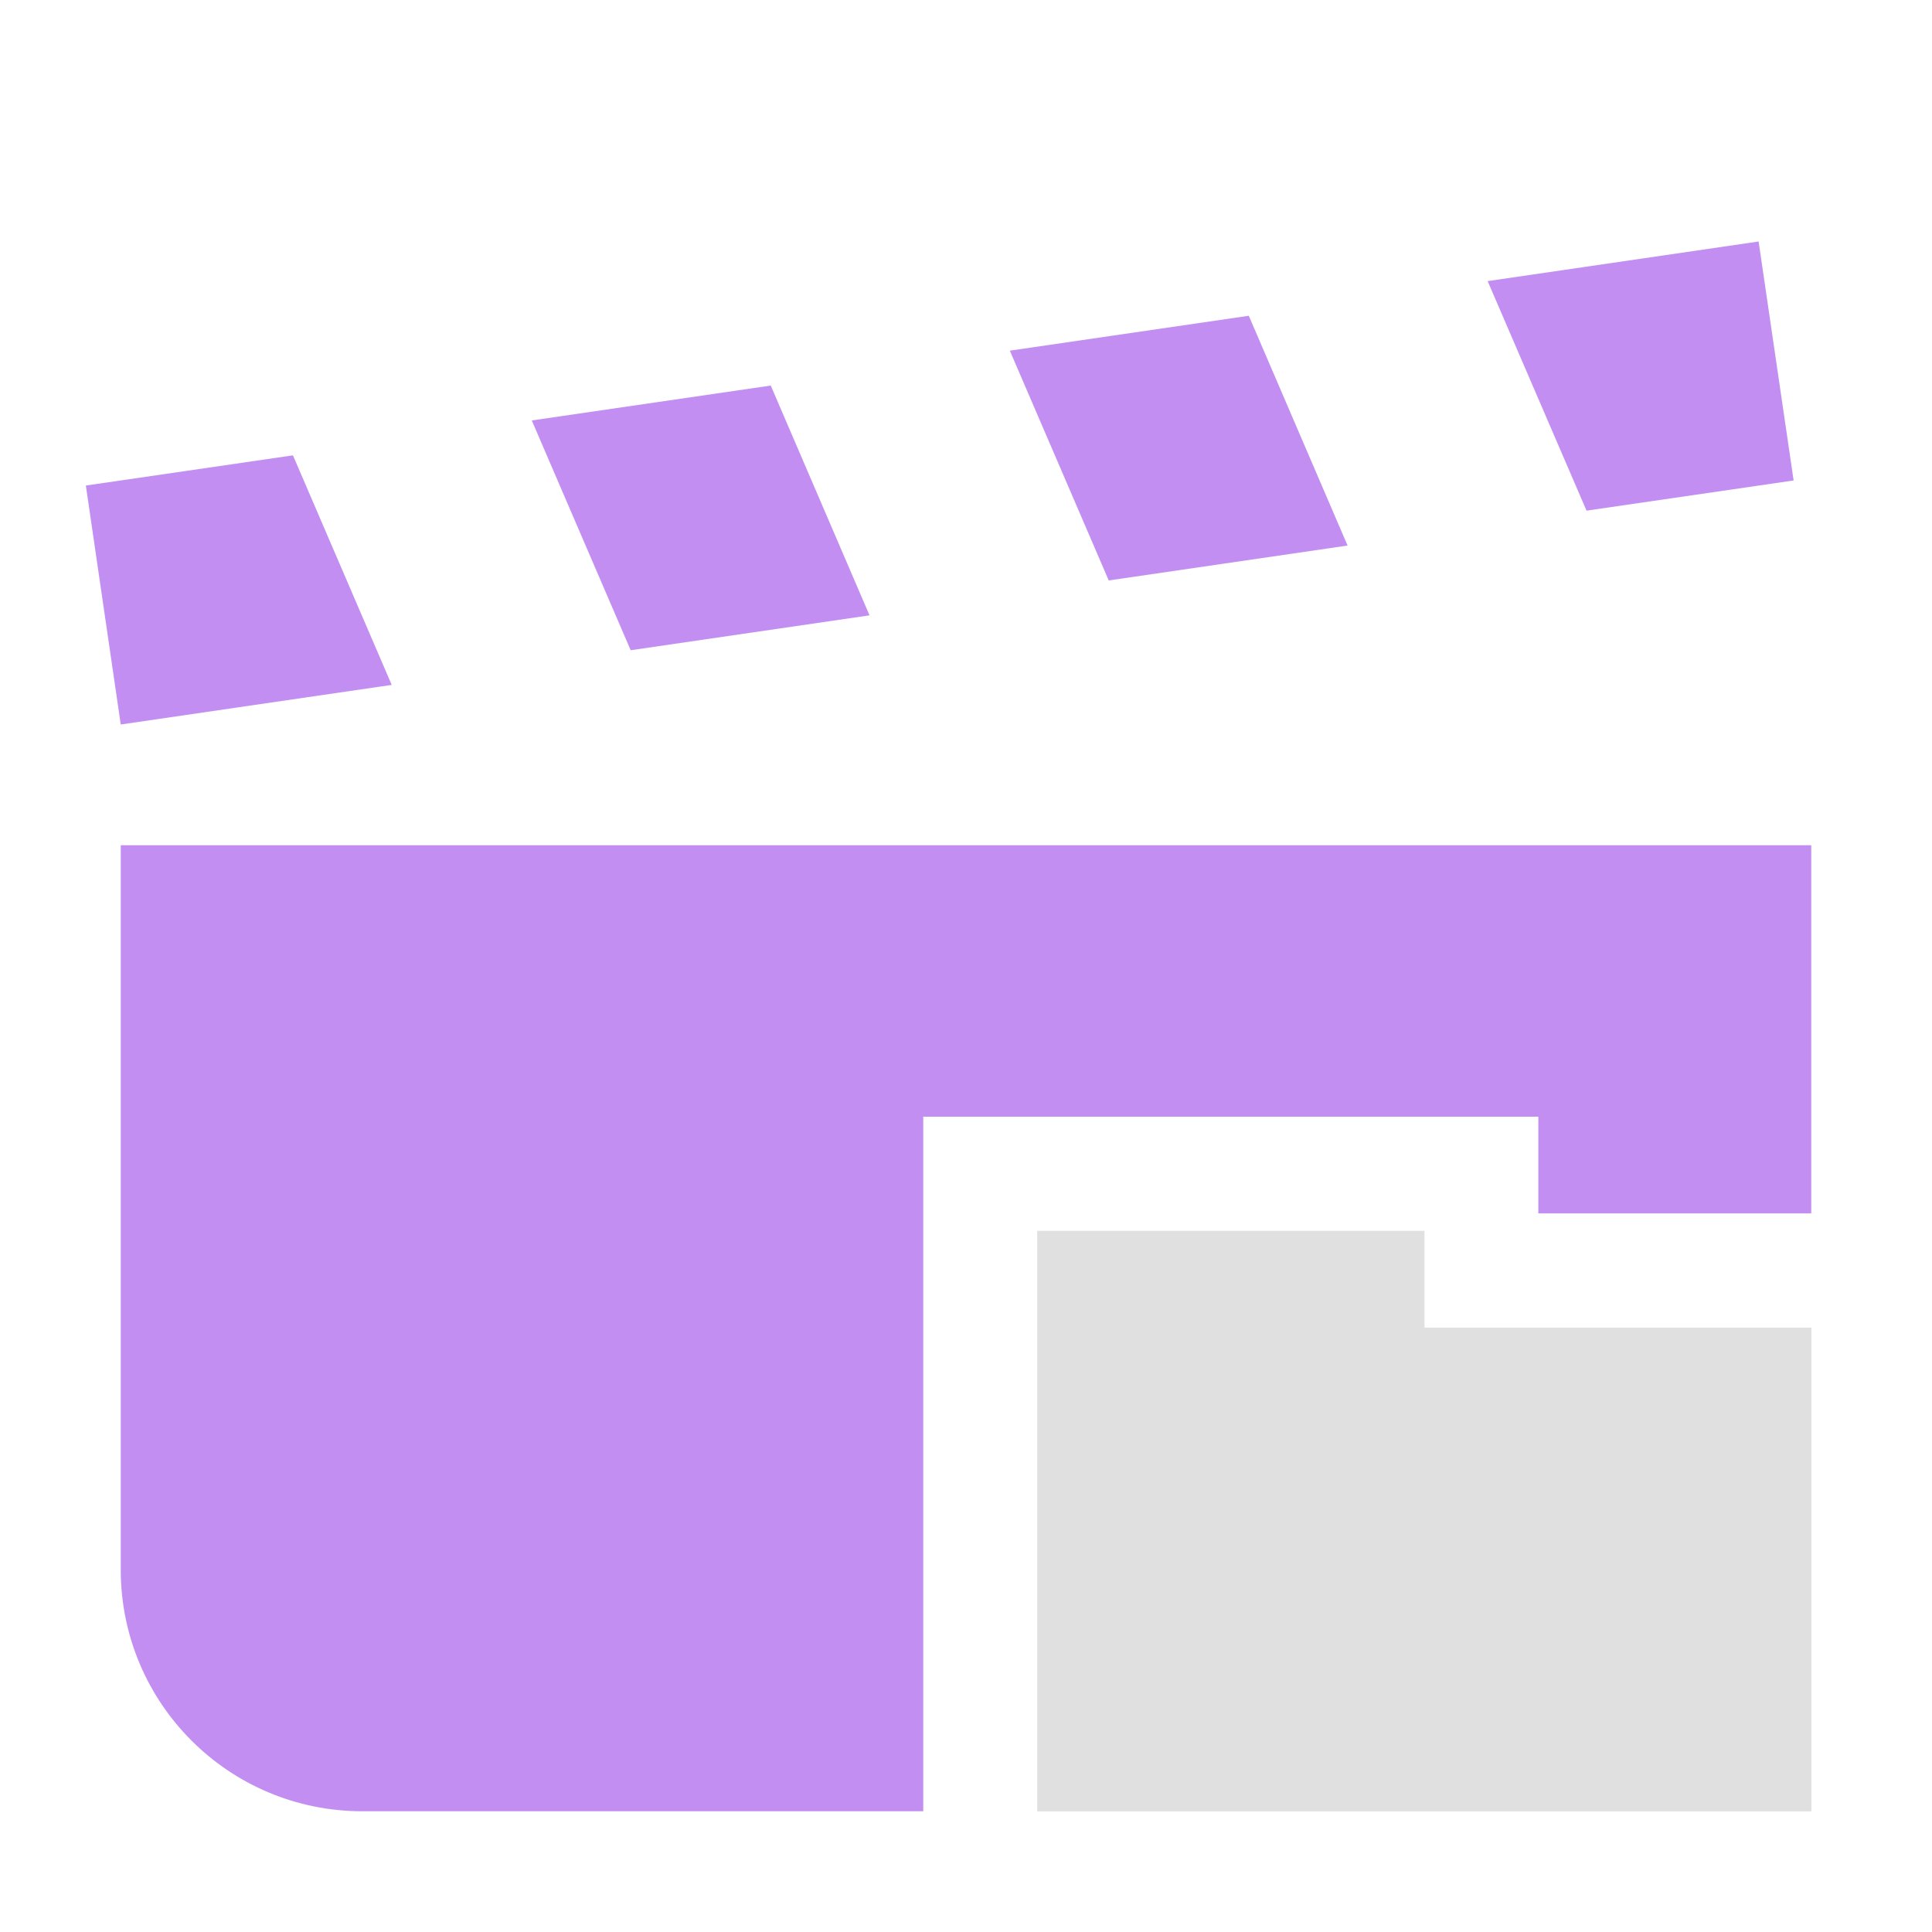 <?xml version="1.0" encoding="UTF-8" standalone="no"?>
<svg
   width="16"
   height="16"
   version="1.1"
   id="svg4"
   sodipodi:docname="OpenCutsceneBiggerOutline.svg"
   inkscape:version="1.1.2 (0a00cf5339, 2022-02-04)"
   xmlns:inkscape="http://www.inkscape.org/namespaces/inkscape"
   xmlns:sodipodi="http://sodipodi.sourceforge.net/DTD/sodipodi-0.dtd"
   xmlns="http://www.w3.org/2000/svg"
   xmlns:svg="http://www.w3.org/2000/svg">
  <defs
     id="defs8" />
  <sodipodi:namedview
     id="namedview6"
     pagecolor="#ffffff"
     bordercolor="#666666"
     borderopacity="1.0"
     inkscape:pageshadow="2"
     inkscape:pageopacity="0.0"
     inkscape:pagecheckerboard="0"
     showgrid="false"
     inkscape:zoom="13.59375"
     inkscape:cx="2.2804598"
     inkscape:cy="25.967816"
     inkscape:window-width="1920"
     inkscape:window-height="1052"
     inkscape:window-x="0"
     inkscape:window-y="0"
     inkscape:window-maximized="1"
     inkscape:current-layer="svg4" />
  <path
     id="path2"
     style="fill:#c38ef1;fill-opacity:1"
     d="M 14.564 2 L 12.32 2.328 L 13.139 4.229 L 14.854 3.979 L 14.564 2 z M 10.342 2.615 L 8.363 2.904 L 9.182 4.807 L 11.16 4.518 L 10.342 2.615 z M 6.383 3.193 L 4.404 3.482 L 5.223 5.385 L 7.201 5.096 L 6.383 3.193 z M 2.426 3.771 L 0.711 4.021 L 1 6 L 3.244 5.672 L 2.426 3.771 z M 1 7 L 1 13 C 1 14.105 1.895 15 3 15 L 7.646 15 L 7.646 10.994 L 7.646 10.193 L 7.646 9.248 L 12.74 9.248 L 12.74 10.049 L 15 10.049 L 15 7 L 1 7 z M 9.537 11.139 L 9.537 14.055 L 11.795 14.055 L 14.055 14.055 L 14.055 11.939 L 10.852 11.939 L 10.852 11.139 L 9.537 11.139 z " />
  <path
     id="rect843-3"
     style="fill:#e0e0e0;fill-opacity:1;stroke-width:0.314;stop-color:#000000"
     d="M 8.591,10.194 V 10.995 15 H 11.796 15 v -4.005 h -3.204 v -0.801 z" />
  <g
     id="rect843-3-3">
    <path
       style="color:#000000;fill:#e0e0e0;stroke-width:1.89;-inkscape-stroke:none"
       d="M 8.591,10.194 V 10.995 15 H 11.796 15 v -4.005 h -3.204 v -0.801 z"
       id="path899" />
  </g>
</svg>
